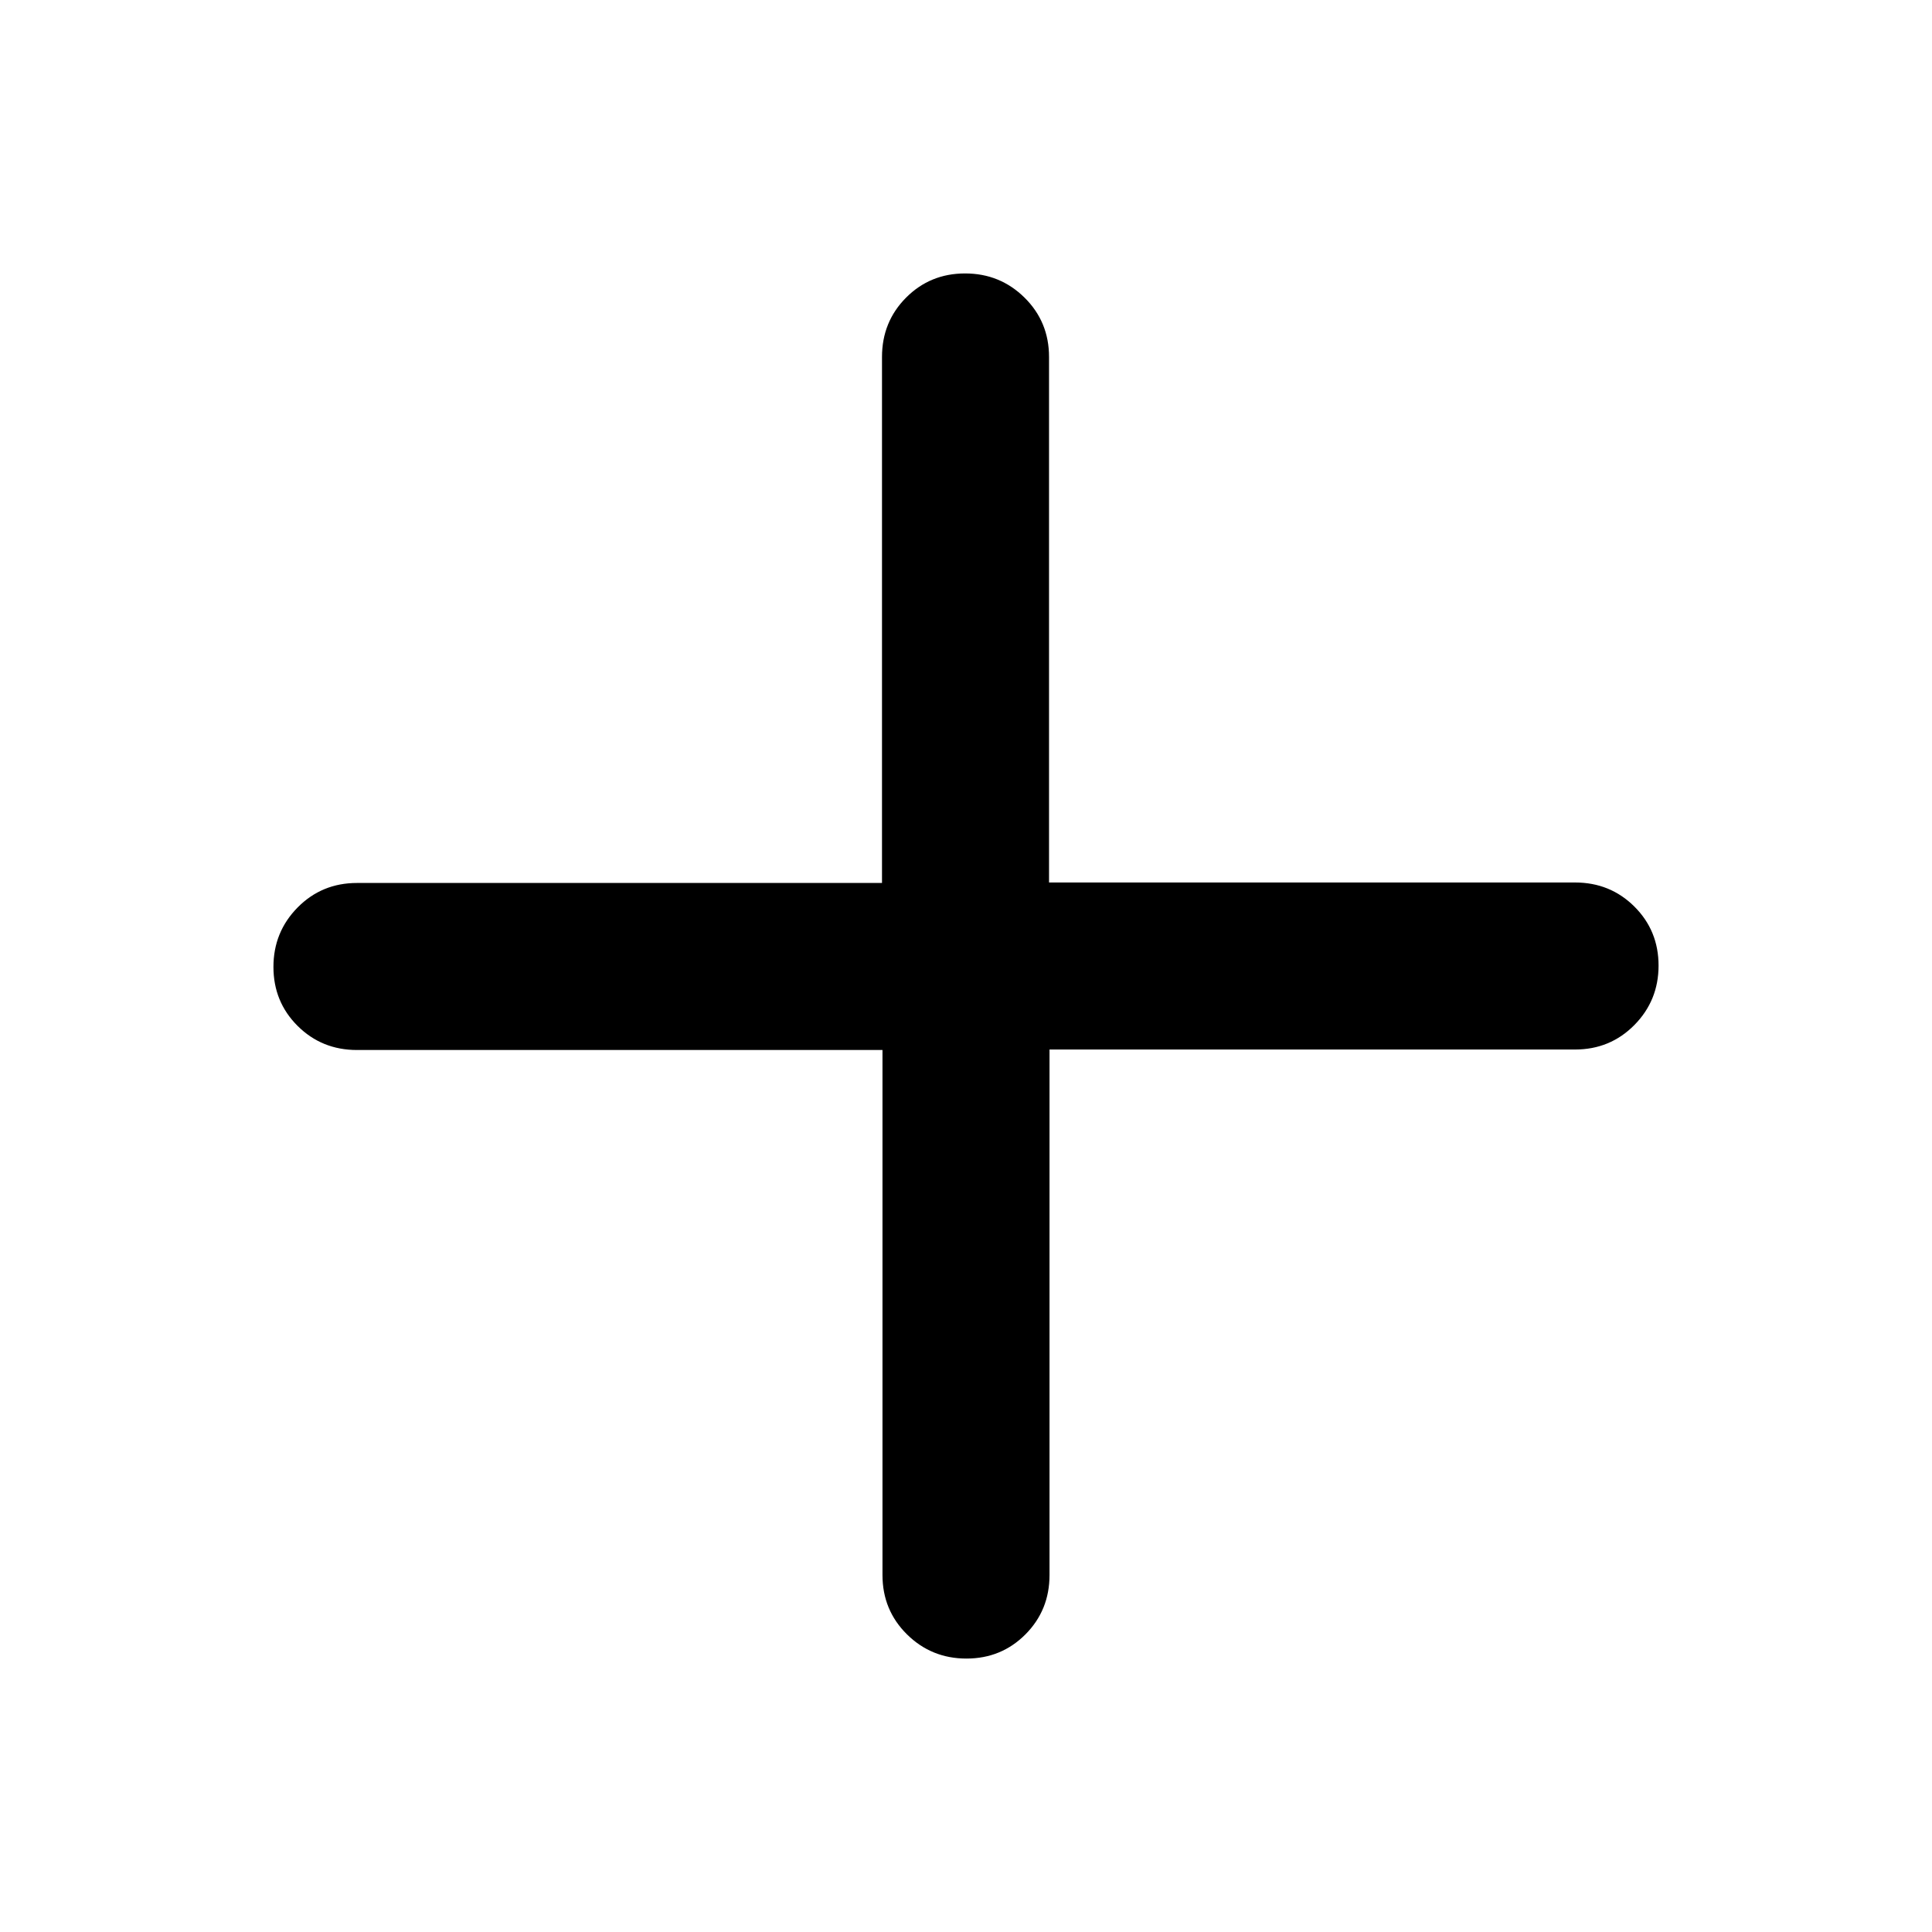 <svg xmlns="http://www.w3.org/2000/svg" height="20" viewBox="0 -960 960 960" width="20"><path d="M480.21-135.87q-17.36 0-29.54-12.02-12.17-12.03-12.17-29.48v-260.89H177.37q-17.45 0-29.48-11.96-12.02-11.97-12.02-29.33t12.02-29.54q12.03-12.17 29.48-12.17h260.89v-261.37q0-17.45 11.96-29.48 11.97-12.02 29.33-12.02t29.54 12.02q12.17 12.03 12.17 29.48v261.13h261.37q17.45 0 29.48 11.96 12.02 11.97 12.02 29.33t-12.02 29.54q-12.03 12.17-29.48 12.17H521.5v261.13q0 17.45-11.96 29.48-11.97 12.02-29.33 12.02Z"/></svg>